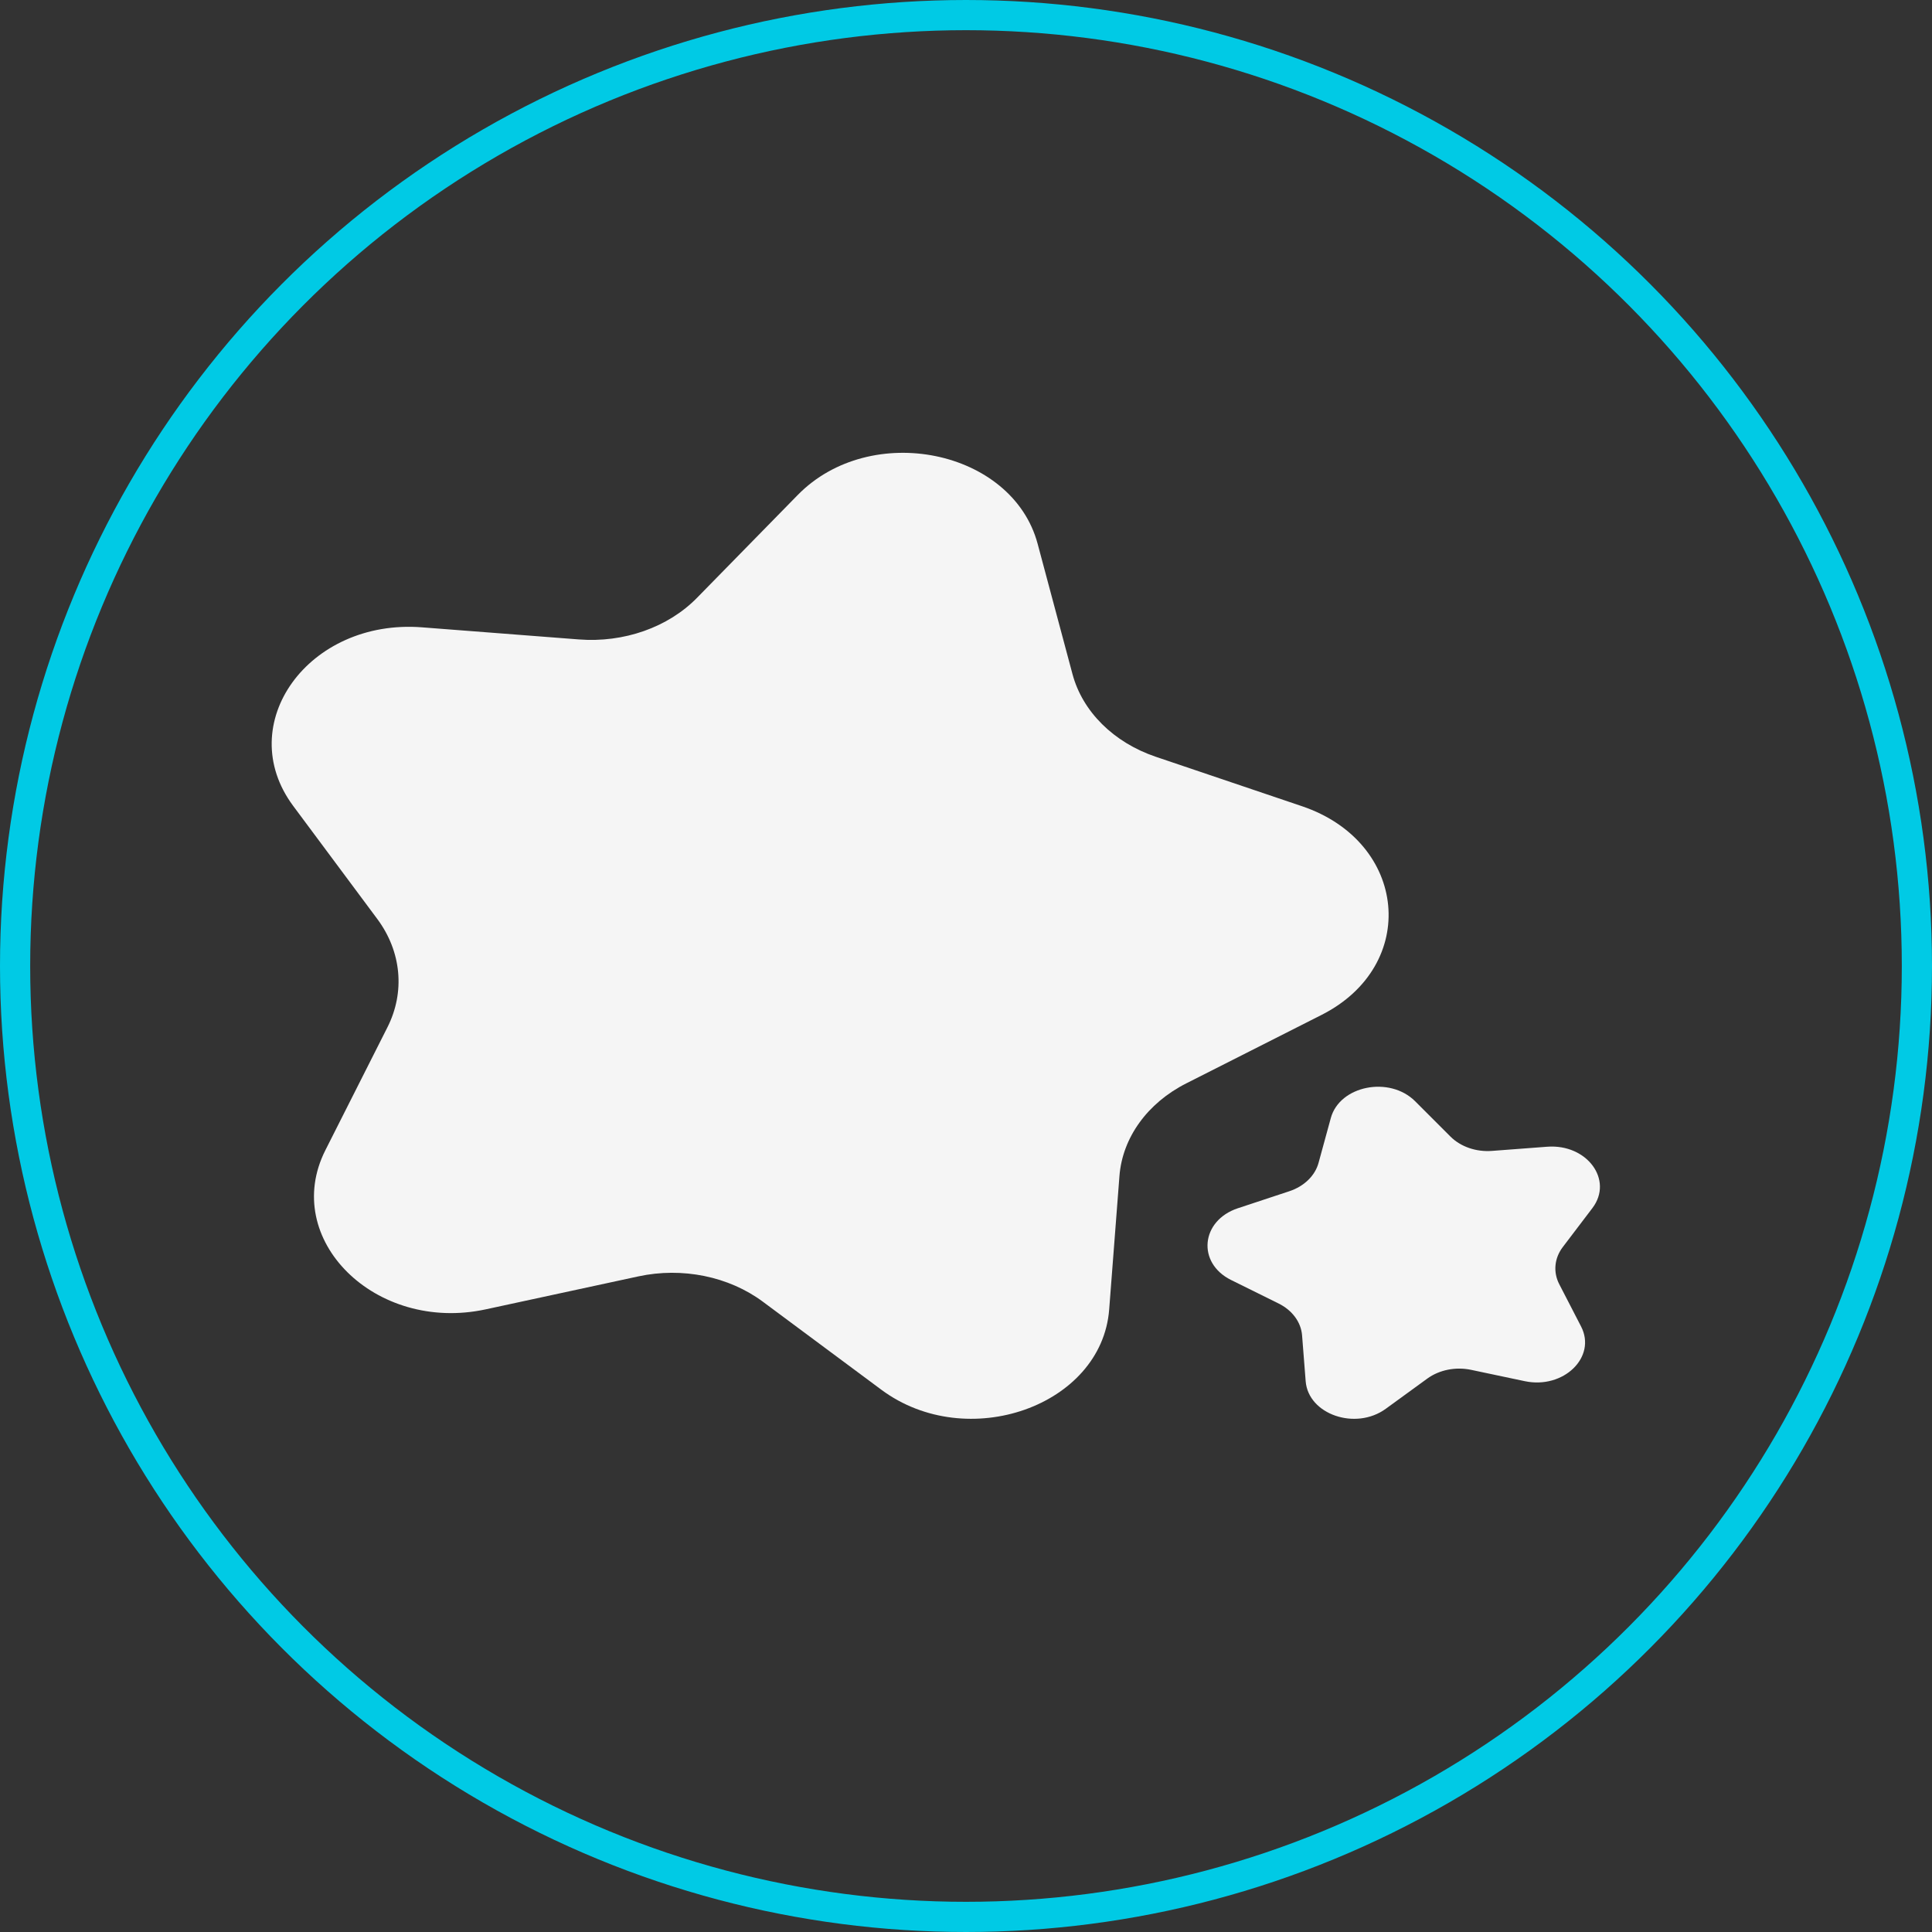 <svg width="64" height="64" viewBox="0 0 64 64" fill="none" xmlns="http://www.w3.org/2000/svg">
<rect x="0" y="0" width="64" height="64" fill="#333333" stroke="none"/>
<path d="M43.13 26.707L38.284 25.068C36.891 24.596 35.86 23.573 35.528 22.332L34.373 18.014C33.536 14.887 28.839 13.933 26.425 16.398L23.09 19.803C22.132 20.782 20.667 21.298 19.174 21.182L13.979 20.781C10.218 20.49 7.697 23.987 9.713 26.698L12.498 30.442C13.299 31.519 13.425 32.861 12.834 34.031L10.779 38.101C9.291 41.048 12.43 44.164 16.09 43.374L21.146 42.282C22.599 41.968 24.141 42.282 25.27 43.12L29.195 46.036C32.037 48.148 36.497 46.577 36.743 43.378L37.083 38.959C37.181 37.688 38.008 36.54 39.297 35.888L43.777 33.621C47.02 31.981 46.638 27.894 43.13 26.707Z" fill="#F5F5F5"/>
<path d="M41.008 40.024L42.711 39.461C43.2 39.299 43.563 38.947 43.679 38.52L44.085 37.036C44.379 35.961 46.029 35.633 46.878 36.48L48.049 37.651C48.386 37.988 48.901 38.165 49.425 38.125L51.251 37.987C52.572 37.887 53.458 39.089 52.749 40.021L51.771 41.308C51.489 41.678 51.445 42.14 51.653 42.542L52.375 43.941C52.898 44.954 51.795 46.025 50.509 45.753L48.733 45.378C48.222 45.27 47.68 45.378 47.283 45.666L45.904 46.669C44.906 47.395 43.339 46.855 43.252 45.755L43.133 44.236C43.099 43.799 42.808 43.404 42.355 43.18L40.781 42.401C39.642 41.837 39.776 40.432 41.008 40.024Z" fill="#F5F5F5"/>
<circle cx="32" cy="32" r="31.5" stroke="#00CAE5"/>
</svg>
